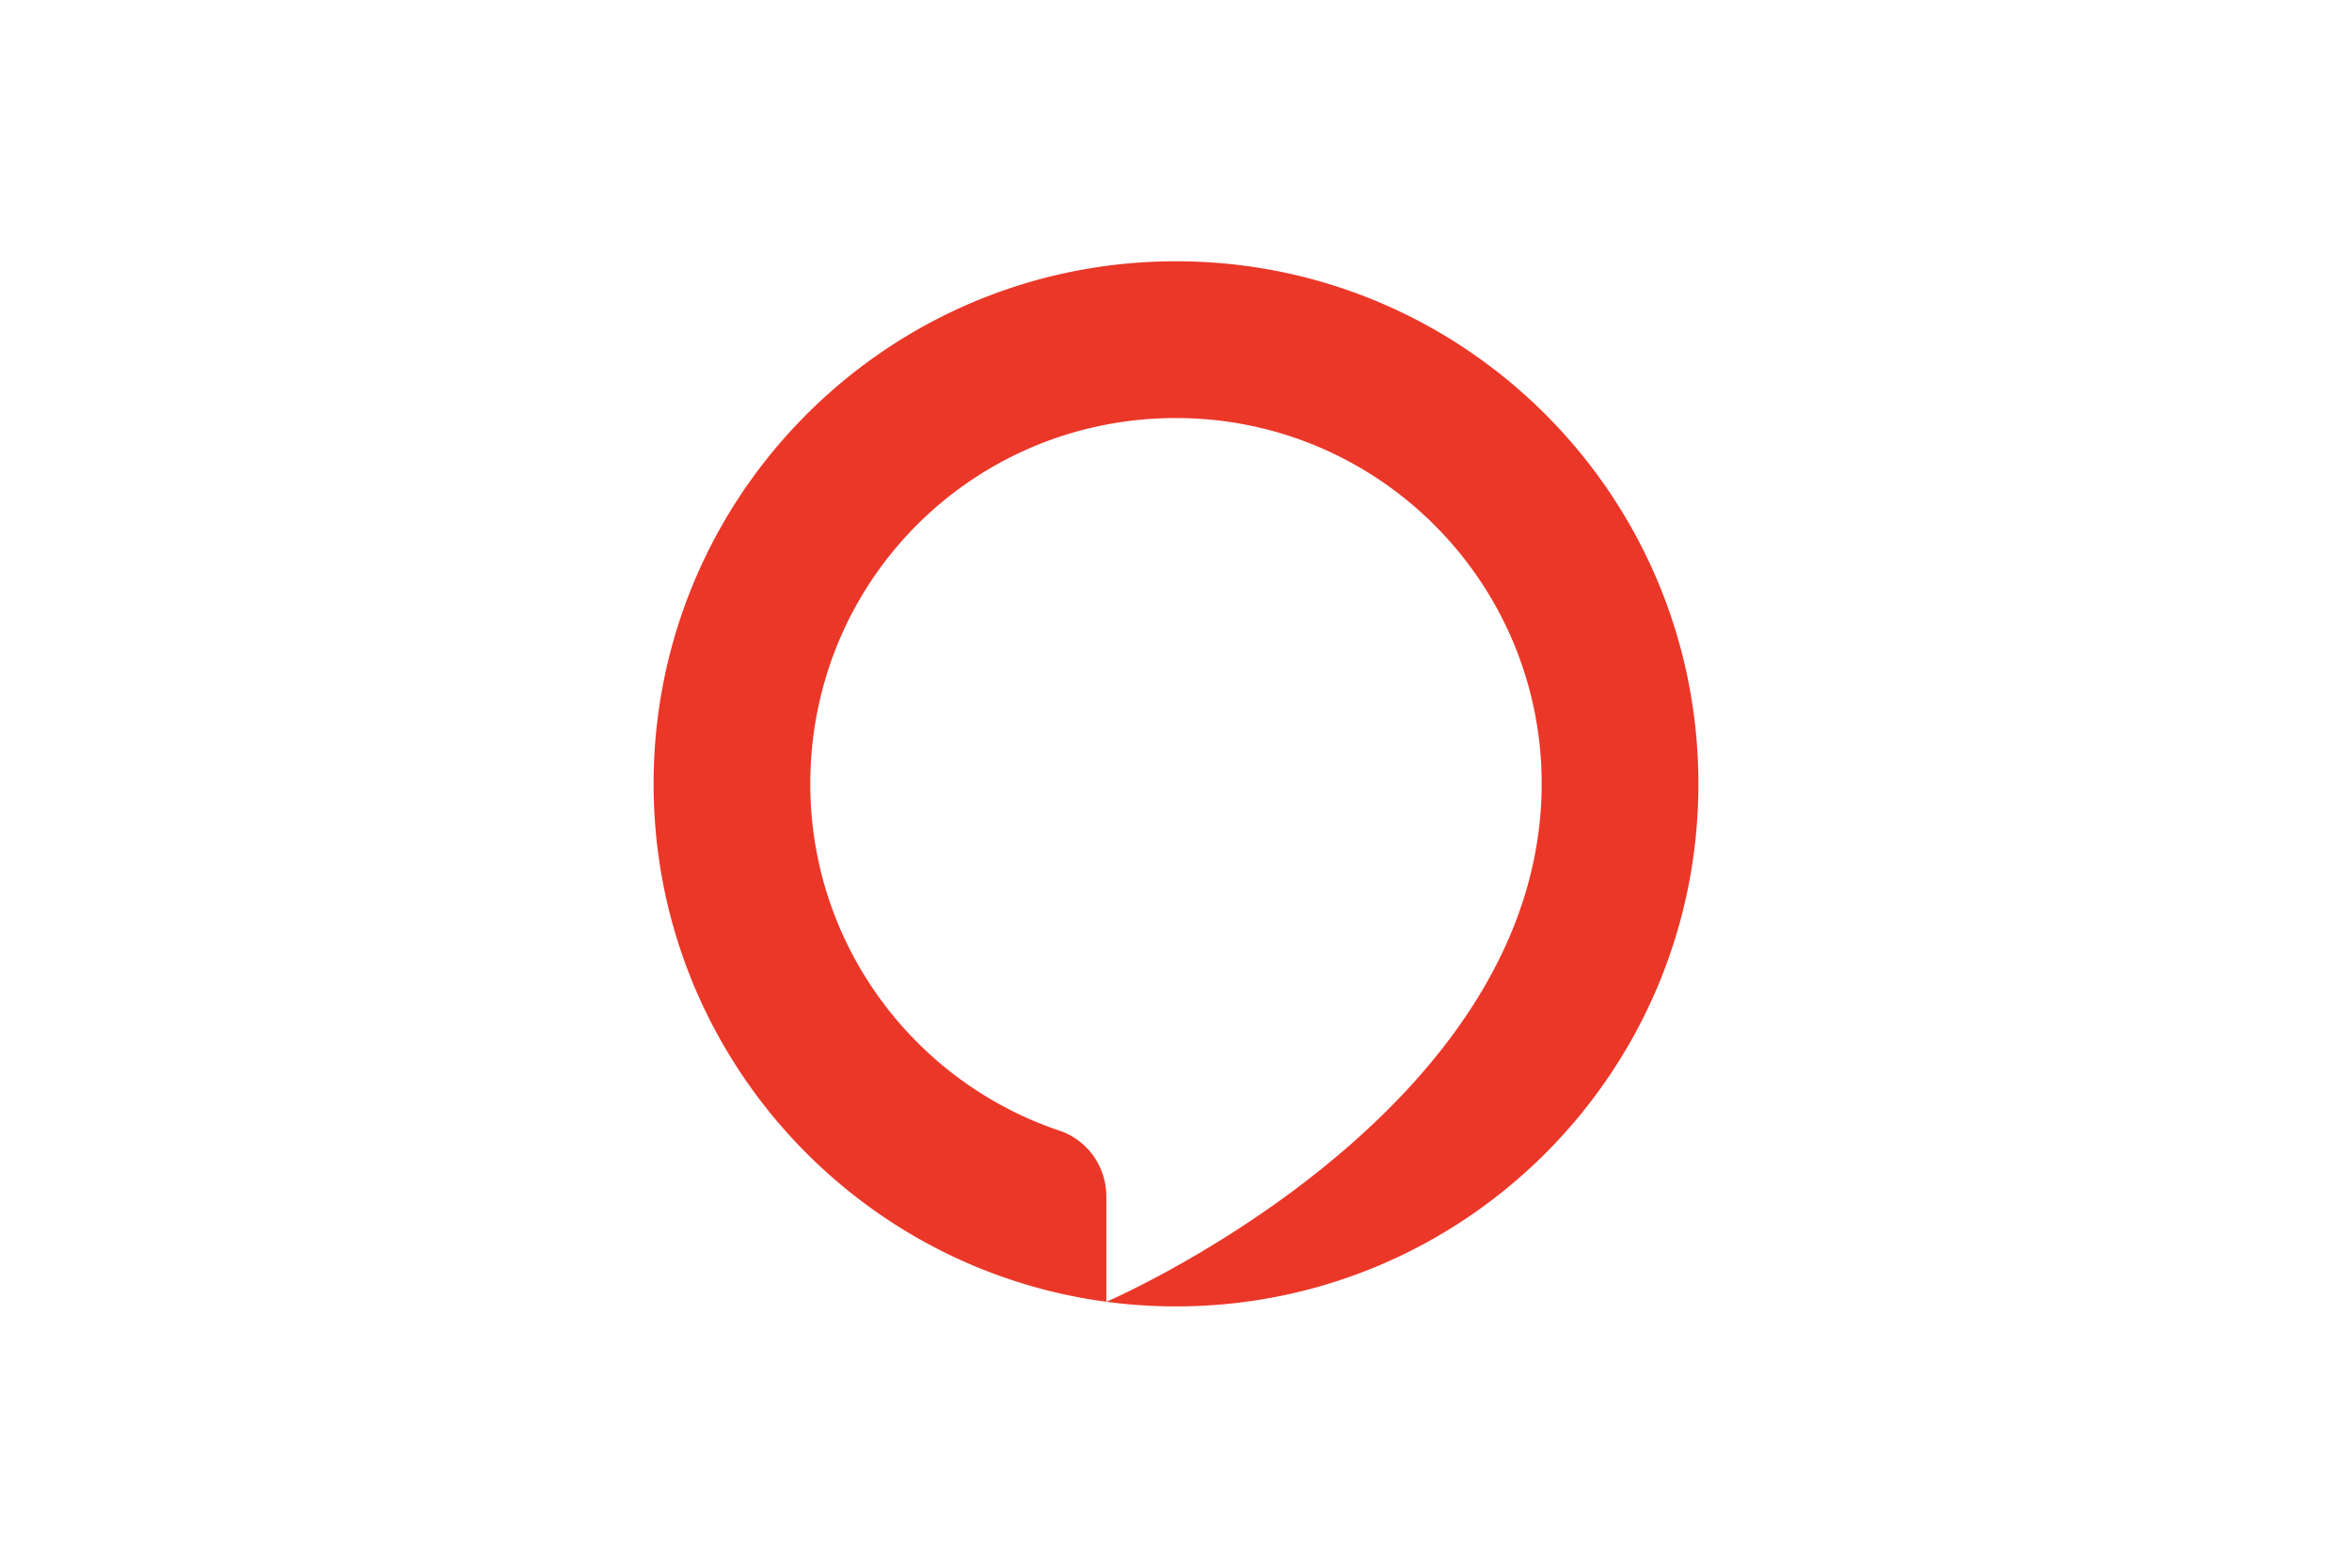 <svg xmlns="http://www.w3.org/2000/svg" height="800" width="1200" viewBox="-25.987 -43.333 225.221 260"><path d="M86.623 0C38.783 0 0 38.803 0 86.667c0 43.947 32.694 80.248 75.074 85.898v-17.463c0-4.925-3.104-9.35-7.77-10.917-24.452-8.218-41.945-31.601-41.3-58.98.784-33.332 27.922-59.538 61.244-59.202 33.2.336 60.012 27.367 60.012 60.664 0 .759-.019 1.514-.047 2.265l-.018.507a63.499 63.499 0 01-.13 2.086c-.016.22-.038.44-.058.66a56.912 56.912 0 01-.355 3.067c-.033.246-.067.493-.104.738-7.424 48.927-71.118 76.426-71.467 76.577 3.777.502 7.629.766 11.542.766 47.84 0 86.624-38.801 86.624-86.666C173.247 38.803 134.464 0 86.623 0" fill="#eb3728" fill-rule="evenodd"/></svg>